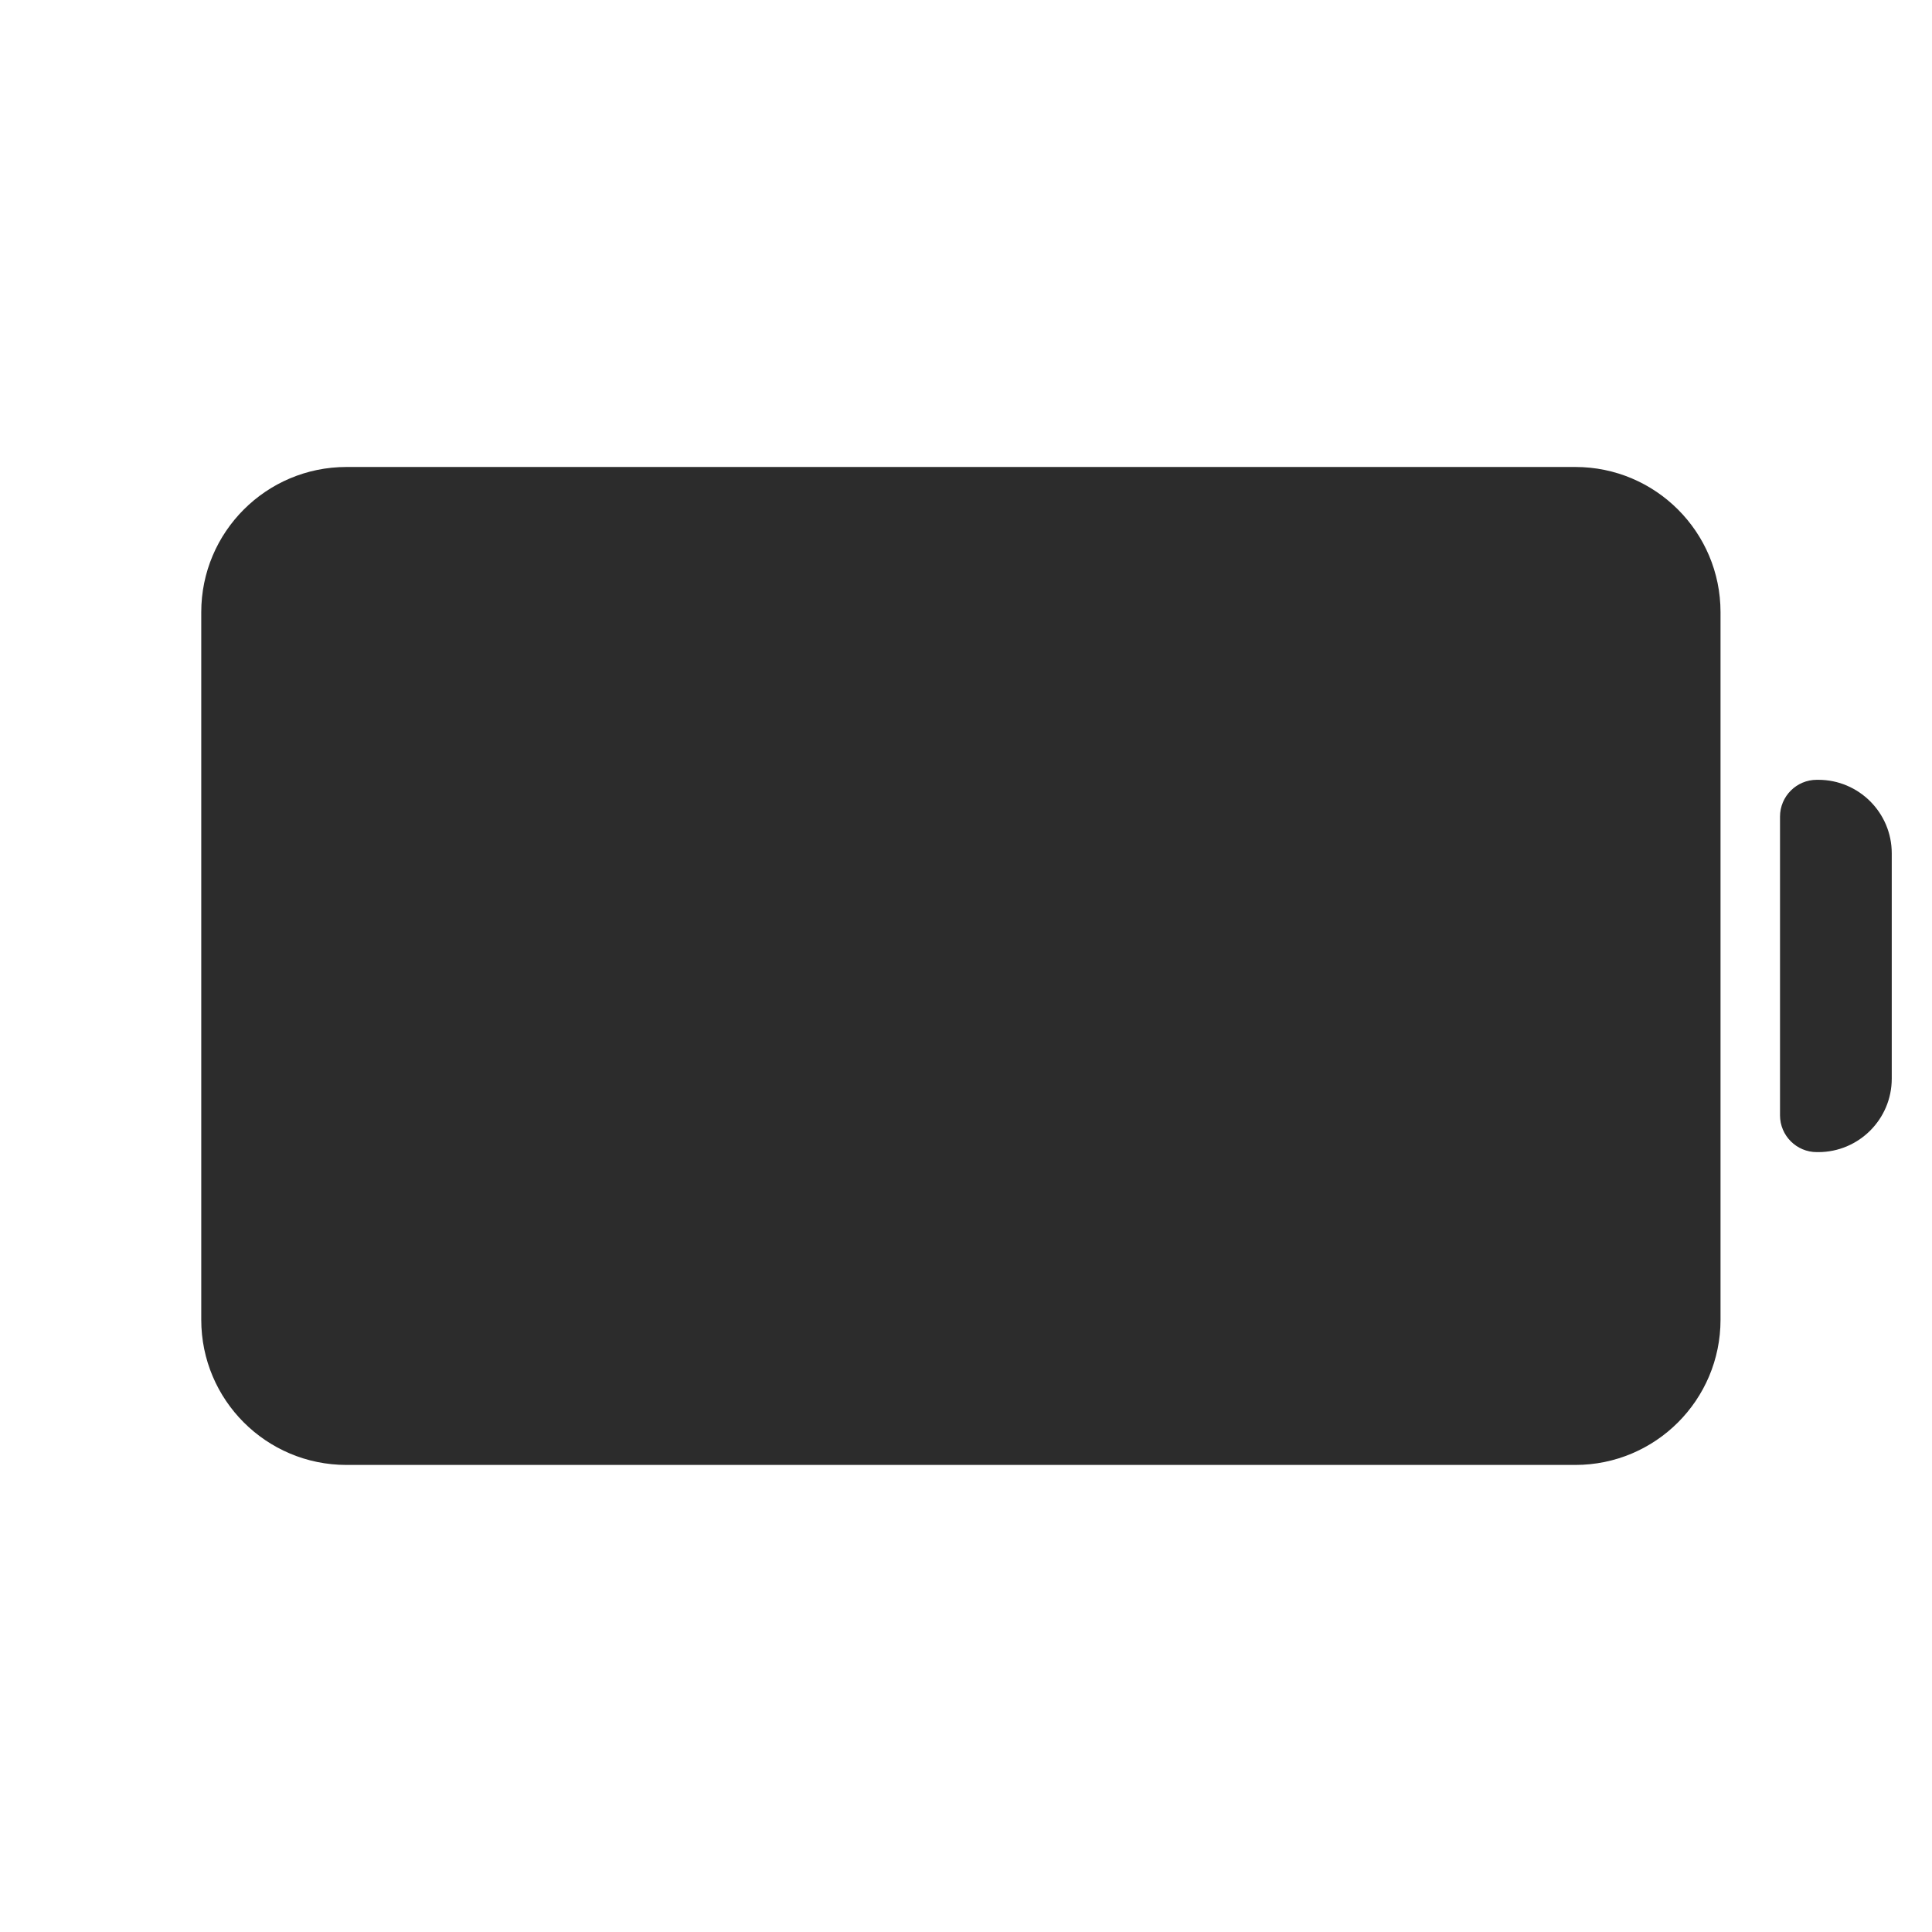 <?xml version="1.0" encoding="utf-8" ?>
<svg baseProfile="full" height="24.0" version="1.1" viewBox="0 0 24.0 24.0" width="24.0" xmlns="http://www.w3.org/2000/svg" xmlns:ev="http://www.w3.org/2001/xml-events" xmlns:xlink="http://www.w3.org/1999/xlink"><defs /><path d="M2.5,7.605C2.5,6.609 3.308,5.801 4.304,5.801H19.569C20.565,5.801 21.373,6.609 21.373,7.605V16.394C21.373,17.391 20.565,18.198 19.569,18.198H4.304C3.308,18.198 2.5,17.391 2.5,16.394V7.605ZM16.598,8.384C16.723,8.474 16.795,8.62 16.791,8.774C16.784,8.995 16.708,9.388 16.583,9.843C16.454,10.311 16.262,10.883 16.004,11.473C15.498,12.631 14.699,13.947 13.543,14.62C11.623,15.738 9.945,15.096 9.066,14.385C8.604,14.735 8.143,15.115 7.7,15.527C7.439,15.77 7.03,15.755 6.788,15.493C6.545,15.232 6.56,14.824 6.821,14.581C7.289,14.145 7.775,13.743 8.261,13.374C9.045,12.82 11.31,11.326 13.552,10.896C14.473,10.719 13.631,10.299 11.658,10.574C10.428,10.745 9.109,11.255 8.016,12.075C8.026,11.718 8.098,11.358 8.235,11.012L8.236,11.011C8.417,10.553 8.769,9.974 9.379,9.525C9.995,9.071 10.848,8.77 11.986,8.83C14.027,8.89 15.316,8.648 16.167,8.328C16.311,8.274 16.473,8.295 16.598,8.384ZM22.587,9.687H22.569C22.317,9.687 22.112,9.892 22.112,10.144V13.855C22.112,14.107 22.317,14.312 22.569,14.312H22.587C23.091,14.312 23.5,13.903 23.5,13.399V10.6C23.5,10.096 23.091,9.687 22.587,9.687Z" fill="#2c2c2c" fill-opacity="1.0" /></svg>